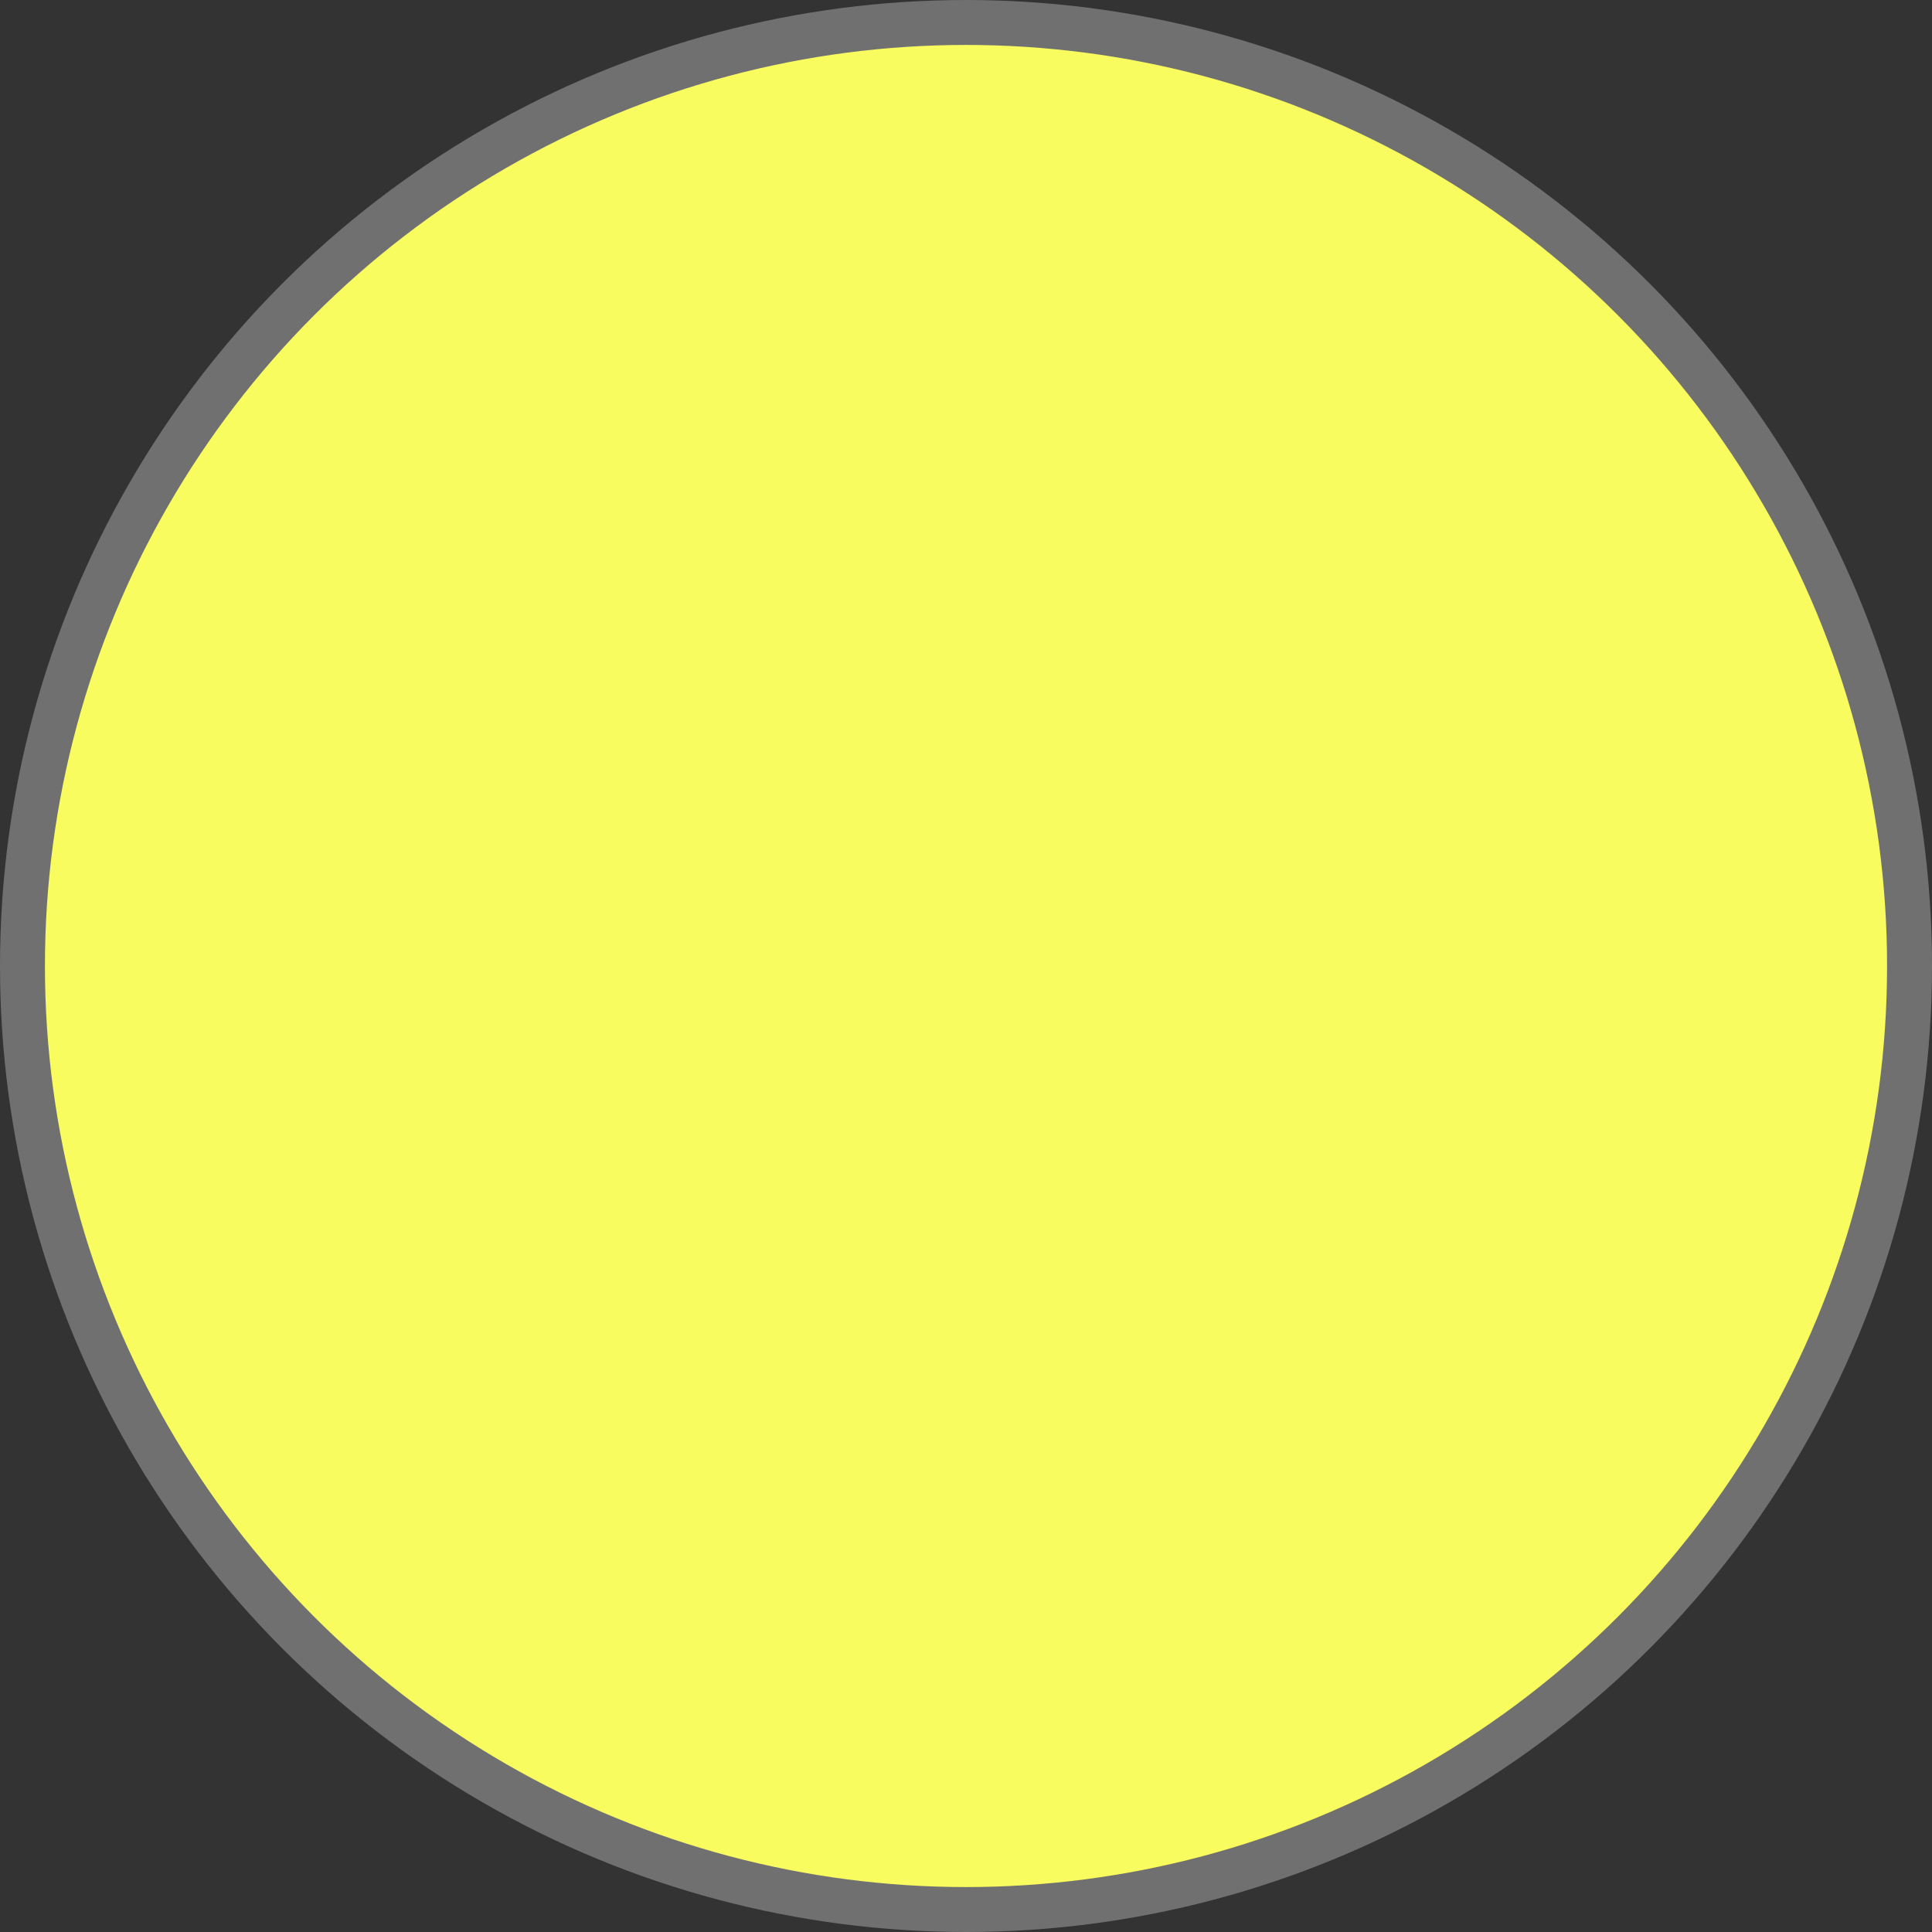 <svg xmlns="http://www.w3.org/2000/svg" width="43" height="43" viewBox="0 0 43 43">
  <rect x="0" y="0" width="43" height="43" fill="#333333" stroke="none"/>
  <g id="Arte_3" data-name="Arte 3" transform="translate(21.5 21.5)">
    <circle id="Elipse_16" data-name="Elipse 16" cx="21" cy="21" r="21" transform="translate(-21 -21)" fill="#f8fc5f" stroke="#707070" stroke-width="1"/>
  </g>
</svg>
